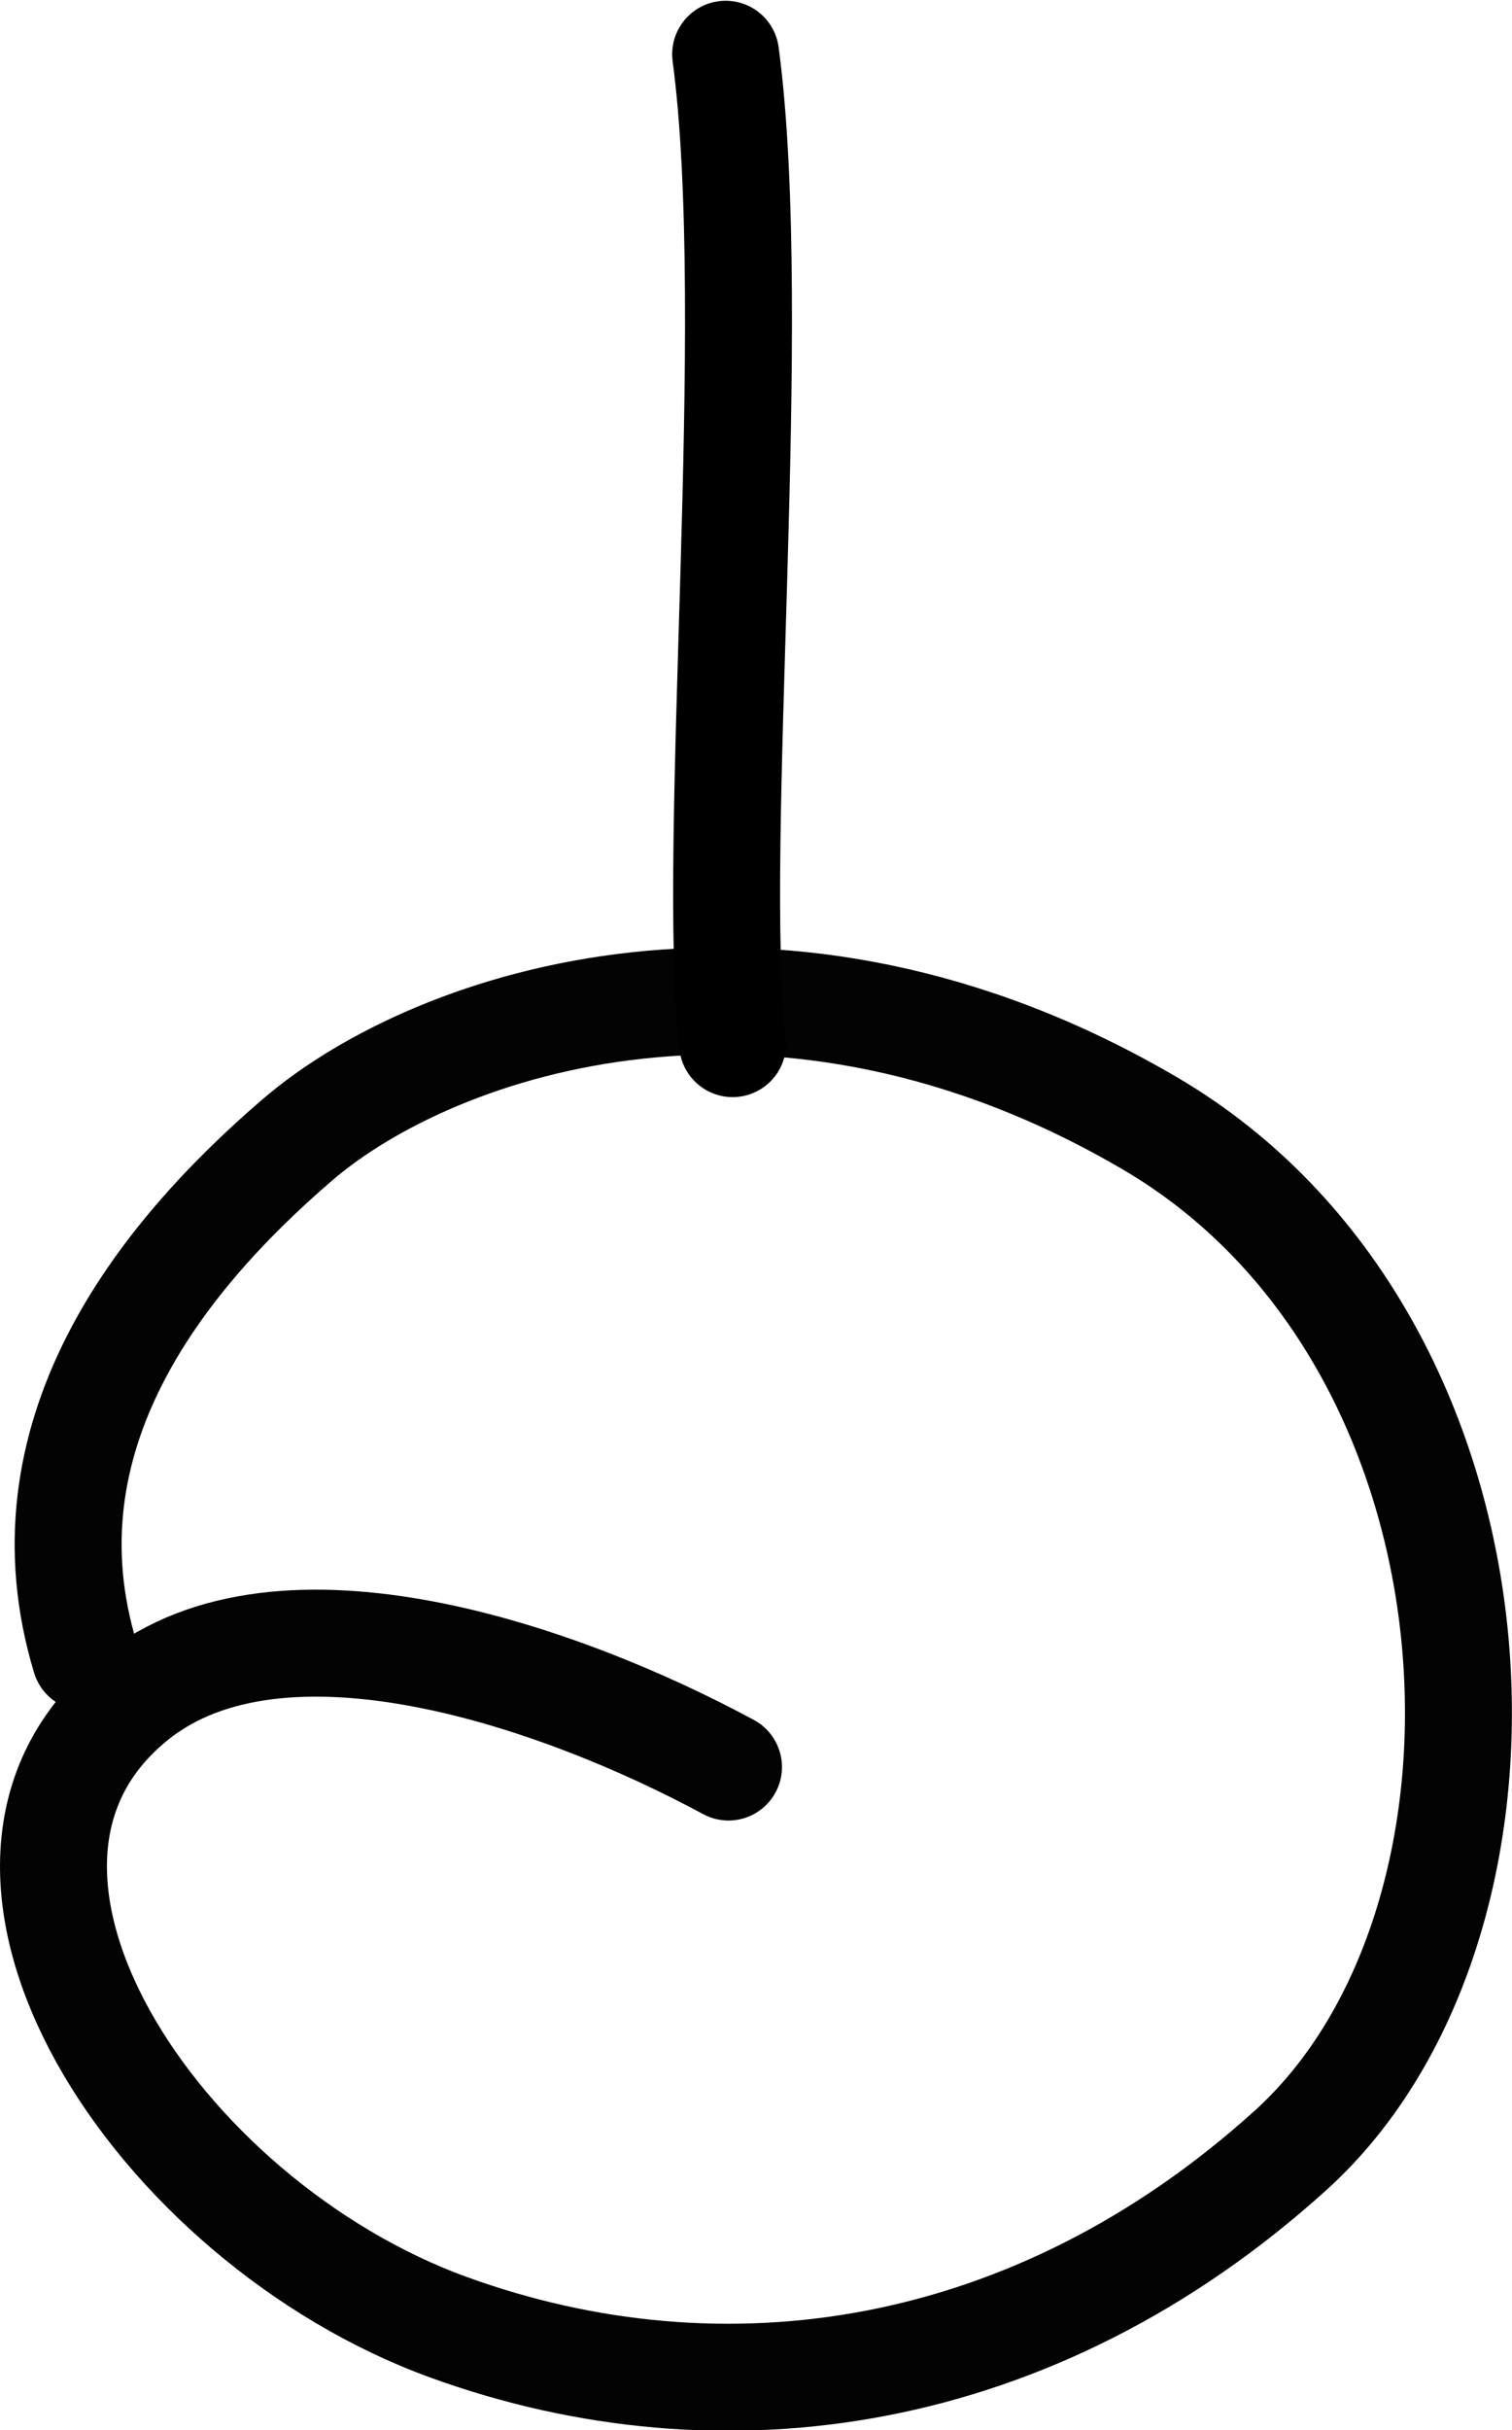 <?xml version="1.0" encoding="UTF-8" standalone="no"?>
<svg
   xmlns:dc="http://purl.org/dc/elements/1.1/"
   xmlns:cc="http://creativecommons.org/ns#"
   xmlns:rdf="http://www.w3.org/1999/02/22-rdf-syntax-ns#"
   xmlns:svg="http://www.w3.org/2000/svg"
   xmlns="http://www.w3.org/2000/svg"
   width="565.549"
   height="908.59"
   id="svg2"
   version="1.1">
  <defs
     id="defs8" />
  <path
     style="fill:none;stroke:#030303;stroke-width:40;stroke-linecap:round;stroke-linejoin:round;stroke-miterlimit:4;stroke-dasharray:none"
     d="M 31.911,619.646 C 7.051,537.755 58.757,471.271 111.148,426.232 163.538,381.194 292.148,339.142 430.058,419.959 c 137.909,80.817 148.238,297.751 52.488,384.156 -95.75,86.406 -211.939,103.272 -314.659,66.015 C 58.186,830.342 -28.07,698.173 50.194,634.987 105.351,590.457 209.789,626.786 272.485,660.635"
     id="path4" />
  <path
     id="path12453"
     d="m 271.415,20.285 c 13.18,98.678 -5.814,295.648 2.611,369.891"
     style="fill:none;fill-rule:evenodd;stroke:#000000;stroke-width:40;stroke-linecap:round;stroke-linejoin:round;stroke-miterlimit:4;stroke-dasharray:none;stroke-opacity:1" />
</svg>

